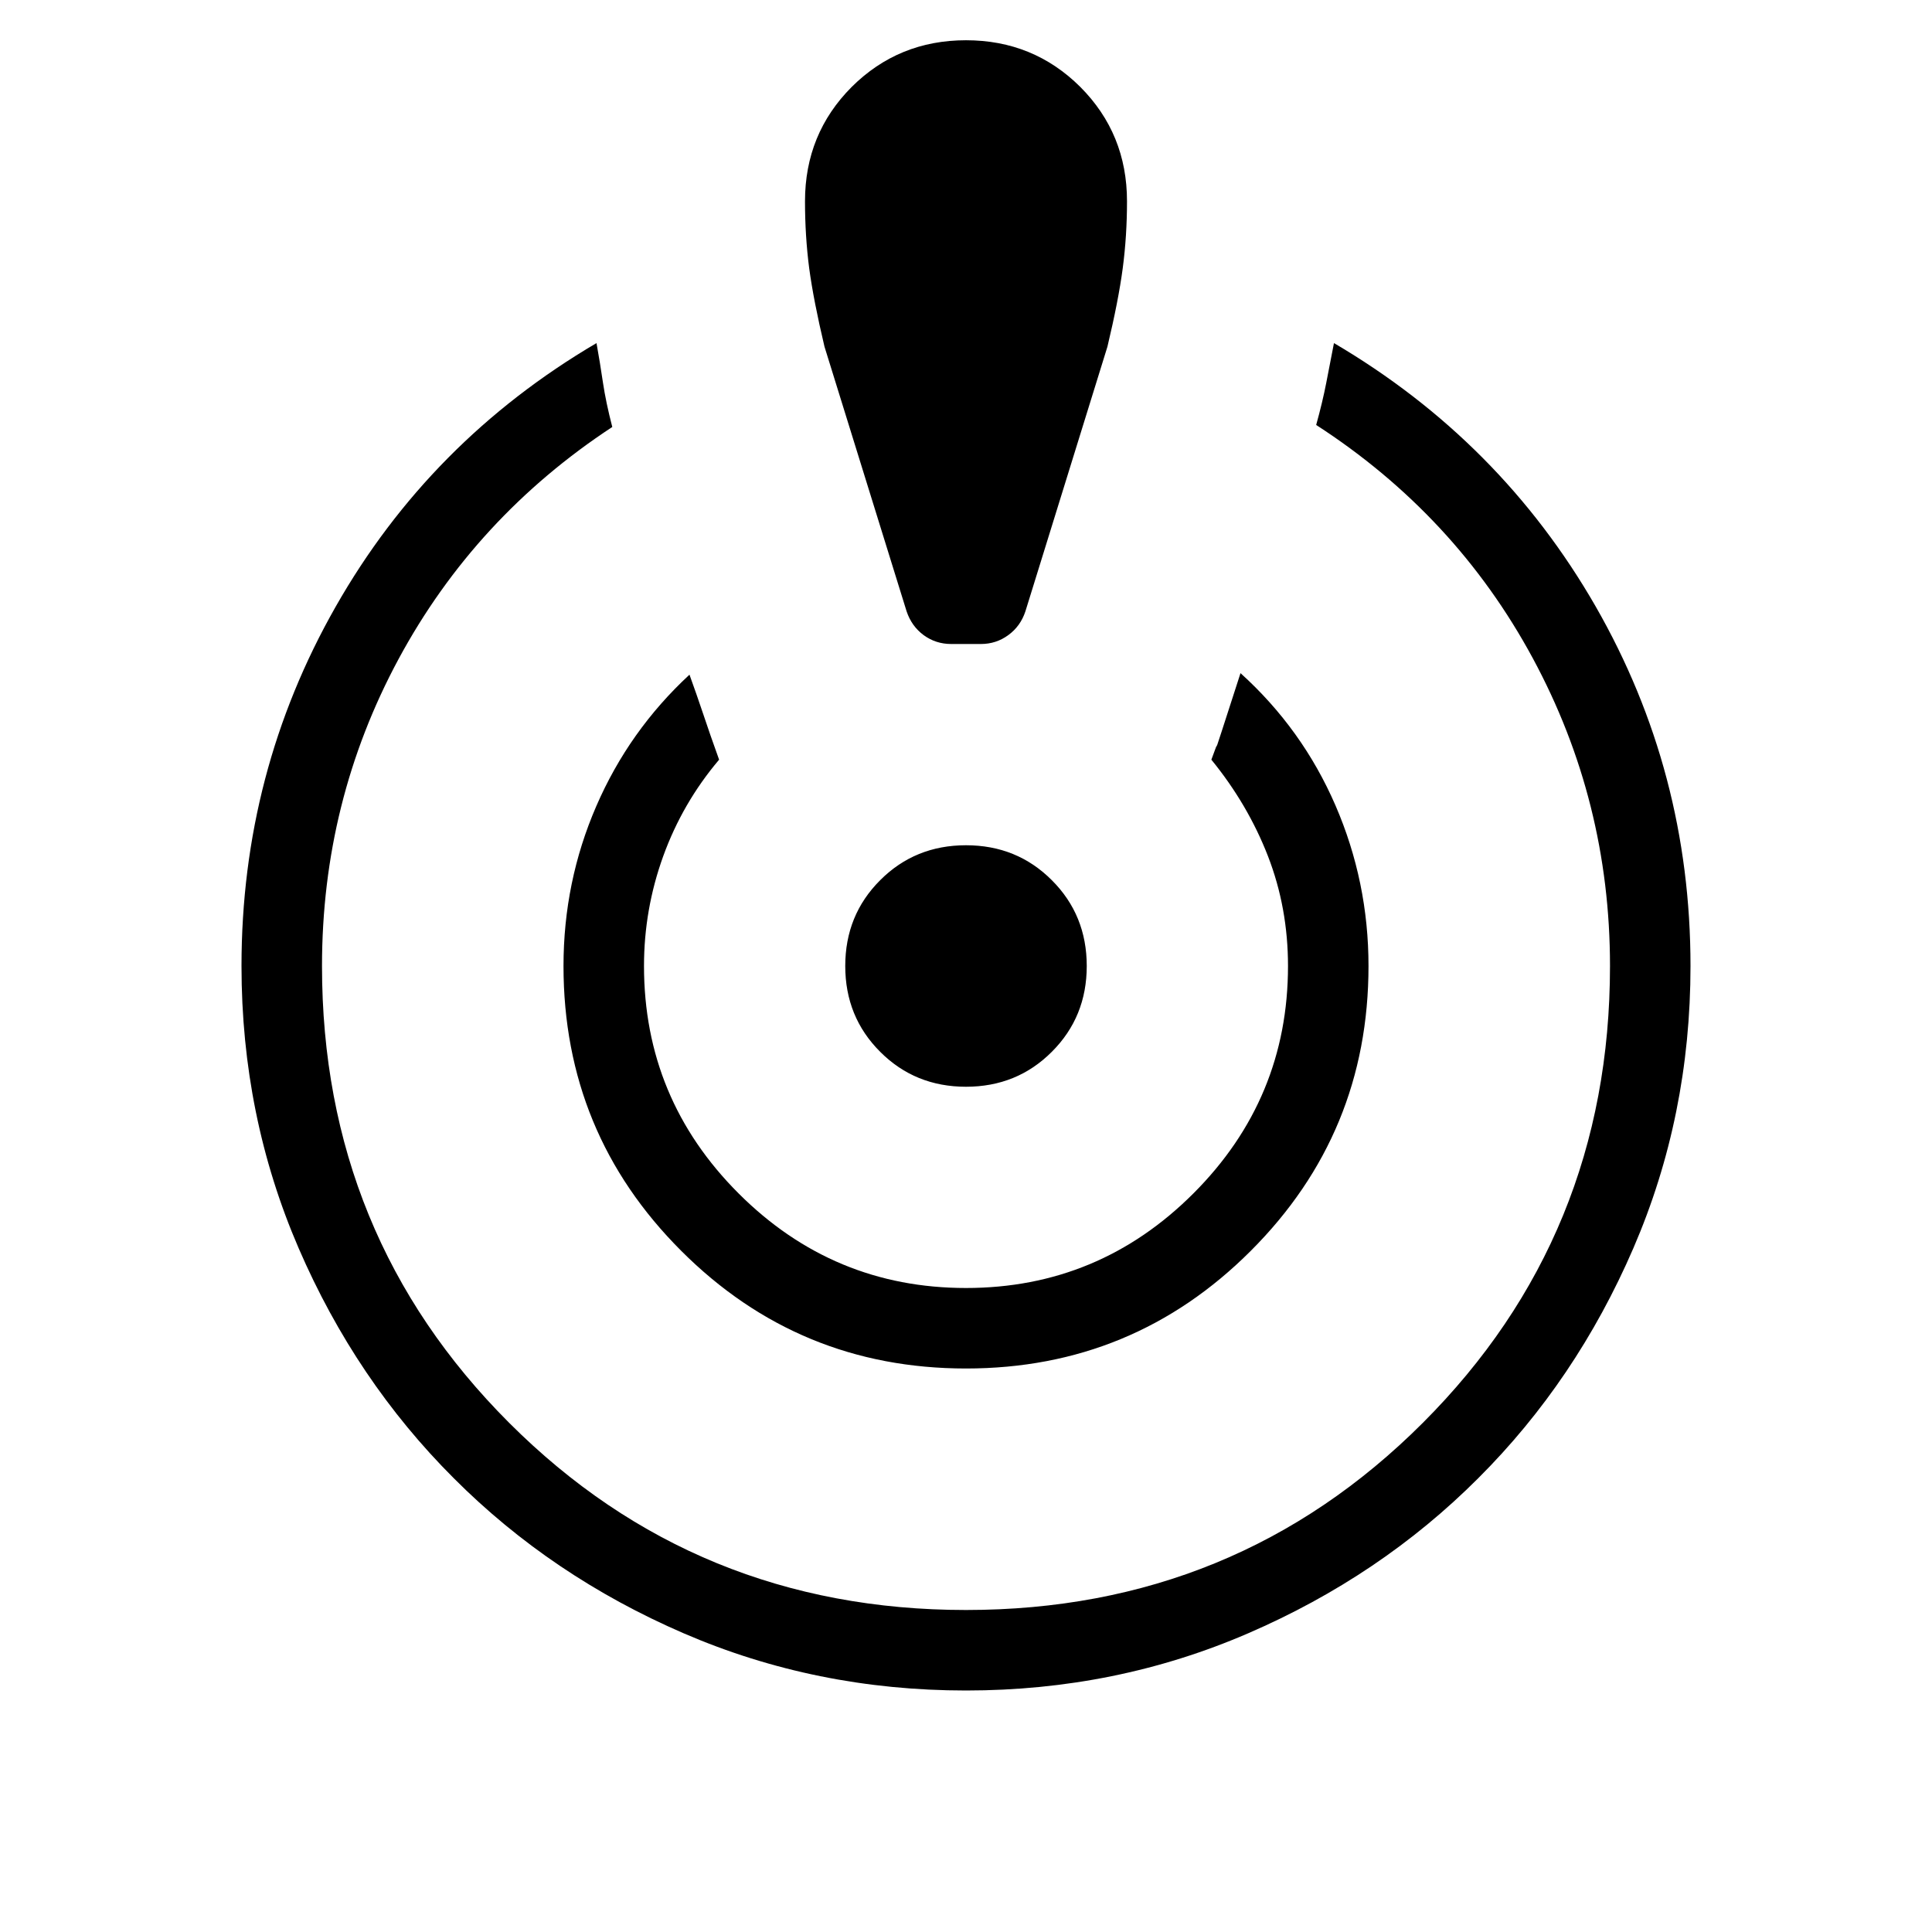 <svg xmlns="http://www.w3.org/2000/svg" width="1em" height="1em" viewBox="0 0 24 24"><path fill="currentColor" d="M12 21q-1.863 0-3.506-.71t-2.857-1.927Q4.42 17.148 3.71 15.506Q3 13.863 3 12q0-2.408 1.17-4.464q1.17-2.057 3.24-3.274q.044.244.08.49q.037.248.116.552q-1.704 1.12-2.655 2.883Q4 9.953 4 12q0 3.35 2.325 5.675T12 20q3.35 0 5.675-2.325T20 12q0-2.048-.96-3.825t-2.69-2.896q.079-.285.125-.522l.096-.495q2.07 1.217 3.25 3.27Q21 9.588 21 12q0 1.863-.71 3.506t-1.927 2.857q-1.215 1.216-2.857 1.926Q13.863 21 12 21m0-4q-2.077 0-3.538-1.462Q7 14.077 7 12q0-1.046.407-1.985q.406-.938 1.158-1.634q.087.24.17.487q.082.247.198.569q-.454.536-.694 1.198Q8 11.296 8 12q0 1.65 1.175 2.825T12 16q1.65 0 2.825-1.175T16 12q0-.723-.249-1.365q-.25-.643-.703-1.198q.085-.235.064-.161q-.02.074.298-.914q.77.696 1.18 1.644q.41.948.41 1.994q0 2.077-1.462 3.538Q14.077 17 12 17m-.185-9q-.19 0-.341-.11q-.15-.111-.212-.296l-1.02-3.288q-.136-.573-.19-.974Q10 2.93 10 2.5q0-.838.58-1.42Q11.163.5 12 .5t1.42.58q.58.582.58 1.42q0 .43-.053.832q-.053.4-.19.974l-1.019 3.288q-.061.185-.212.295q-.151.111-.341.111zM12 13.5q-.633 0-1.066-.434Q10.5 12.633 10.5 12t.434-1.066Q11.367 10.5 12 10.5t1.066.434q.434.433.434 1.066t-.434 1.066q-.433.434-1.066.434"/></svg>